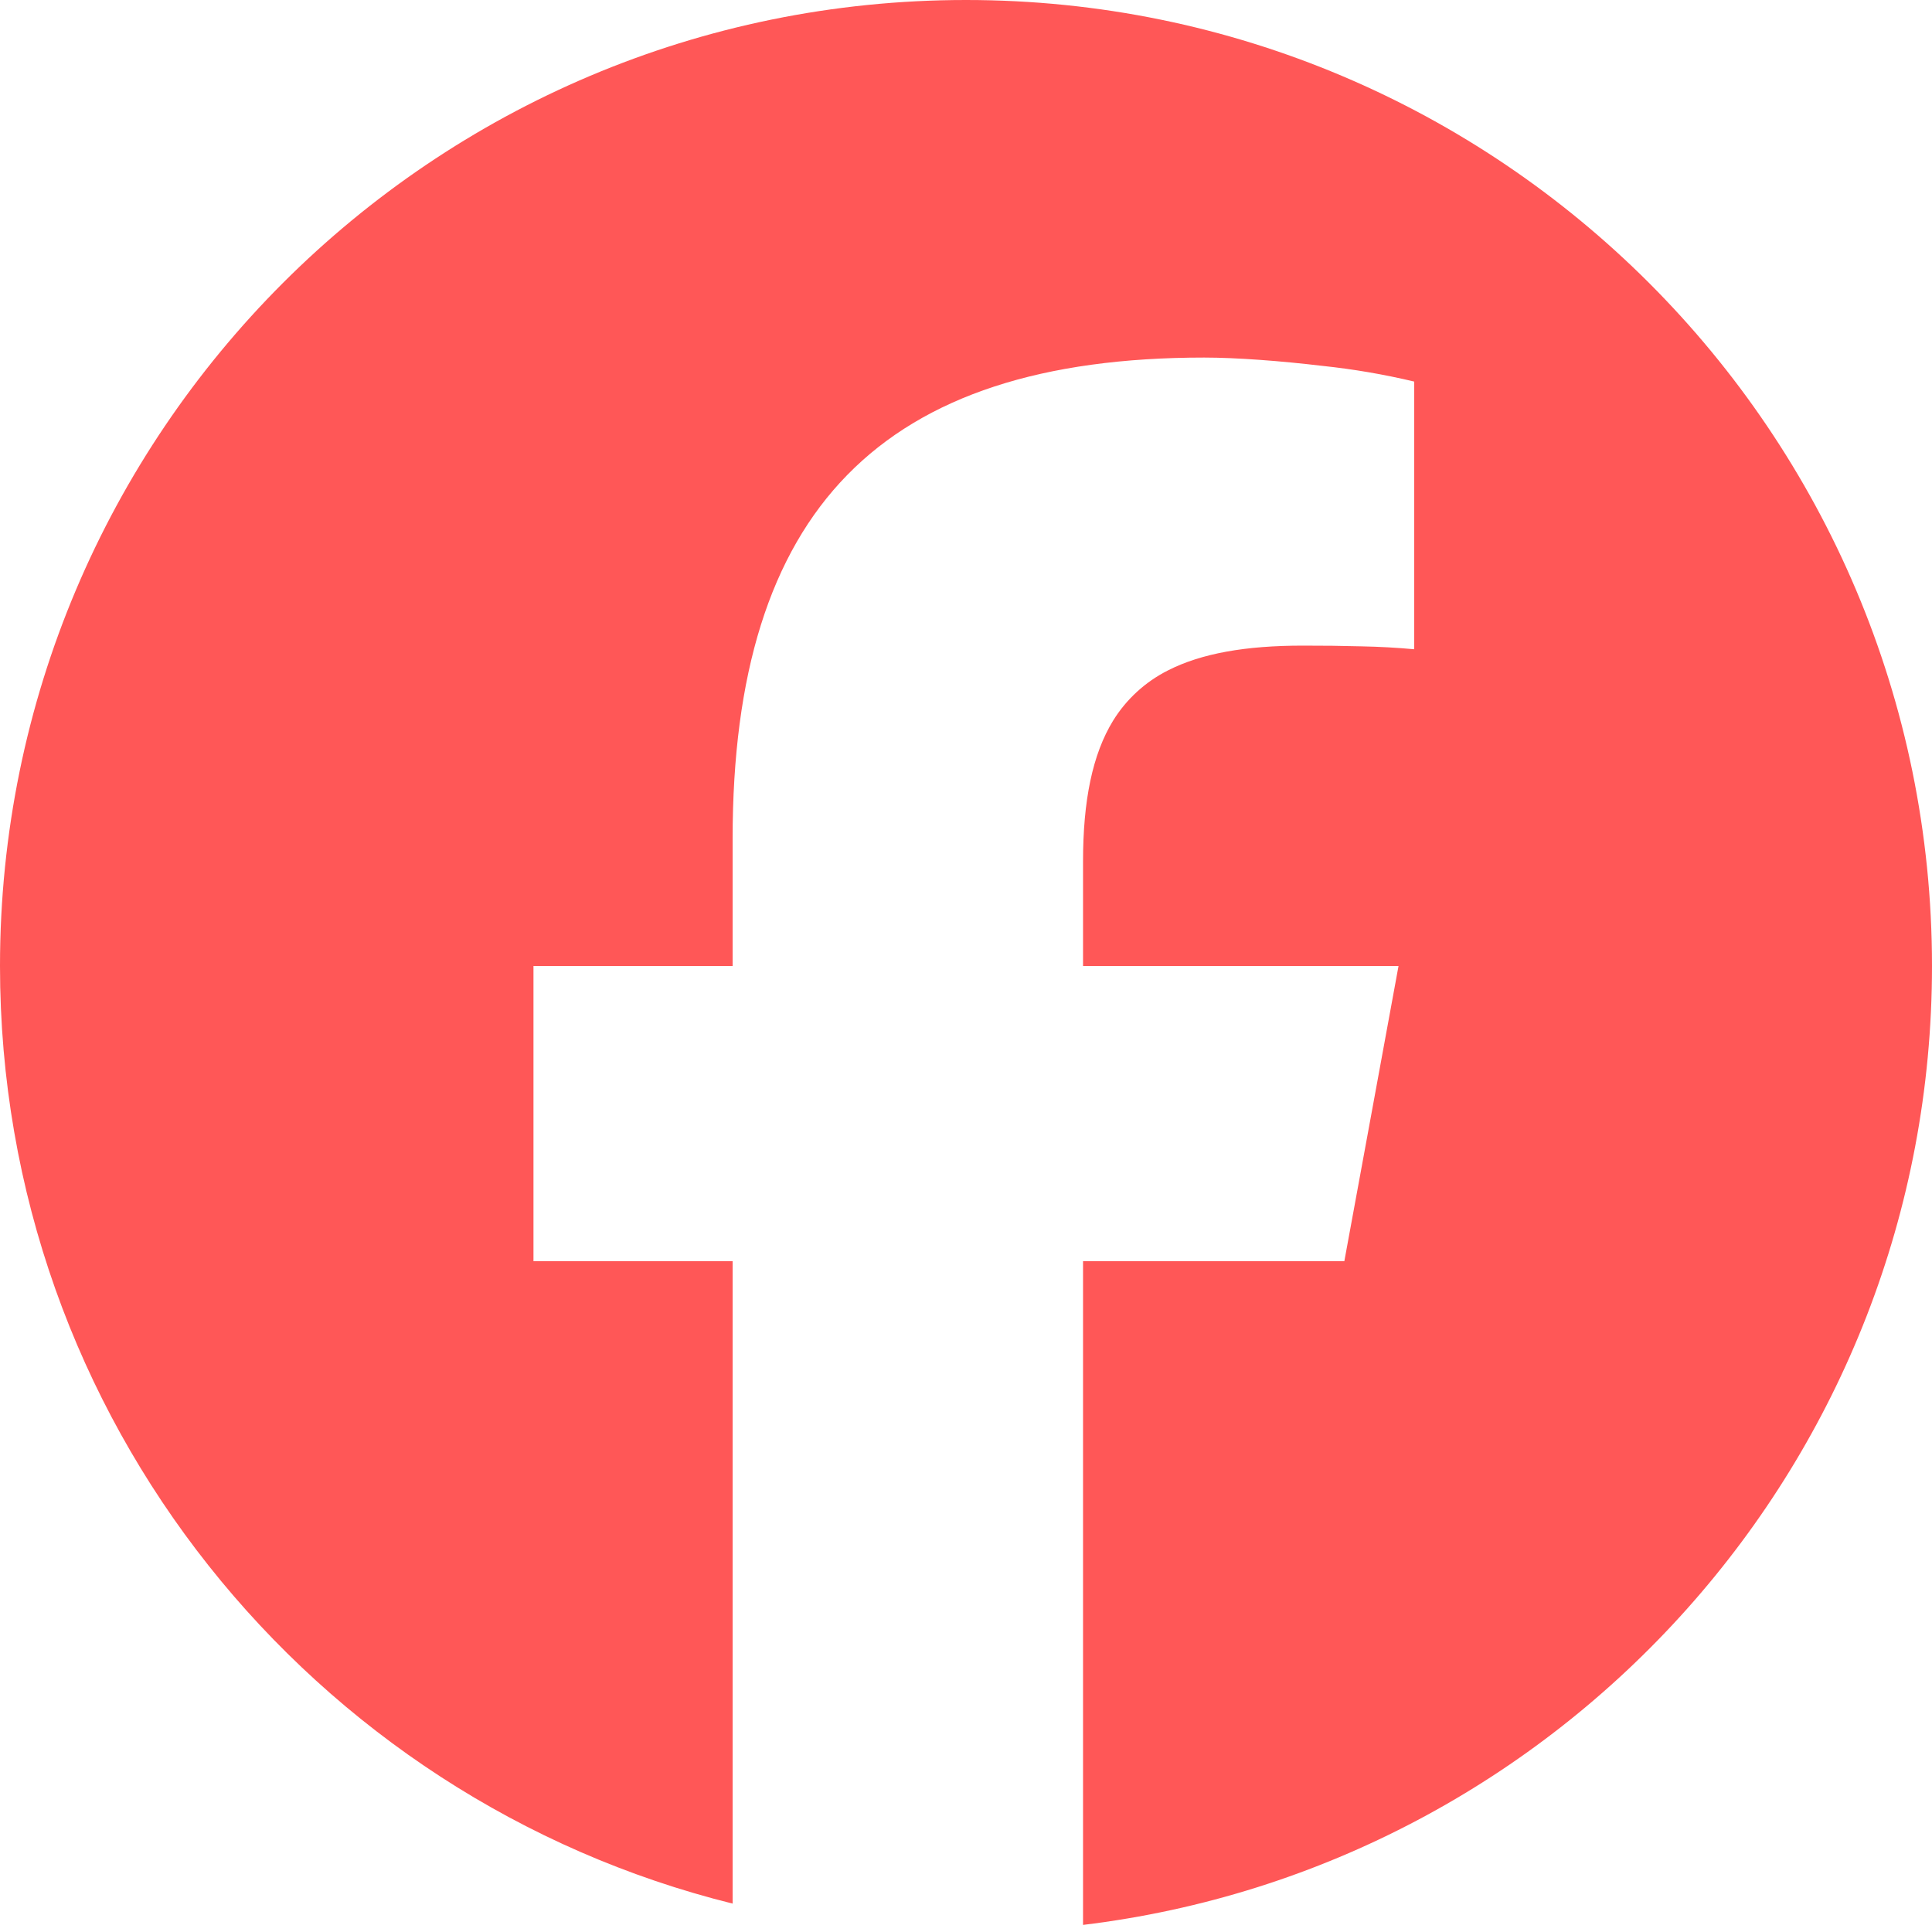<svg width="40" height="40" viewBox="0 0 40 40" fill="none" xmlns="http://www.w3.org/2000/svg">
<path d="M15.168 39.412V26.112H11.045V20H15.168V17.367C15.168 10.558 18.248 7.403 24.932 7.403C25.6 7.403 26.523 7.473 27.378 7.575C28.018 7.642 28.654 7.751 29.28 7.9V13.442C28.918 13.409 28.555 13.389 28.192 13.382C27.785 13.371 27.377 13.366 26.97 13.367C25.792 13.367 24.872 13.527 24.178 13.882C23.713 14.117 23.321 14.475 23.047 14.918C22.617 15.618 22.423 16.577 22.423 17.838V20H28.955L28.312 23.505L27.833 26.112H22.423V39.853C32.327 38.657 40 30.225 40 20C40 8.955 31.045 0 20 0C8.955 0 0 8.955 0 20C0 29.38 6.457 37.25 15.168 39.412Z" fill="#FF5757"/>
</svg>
